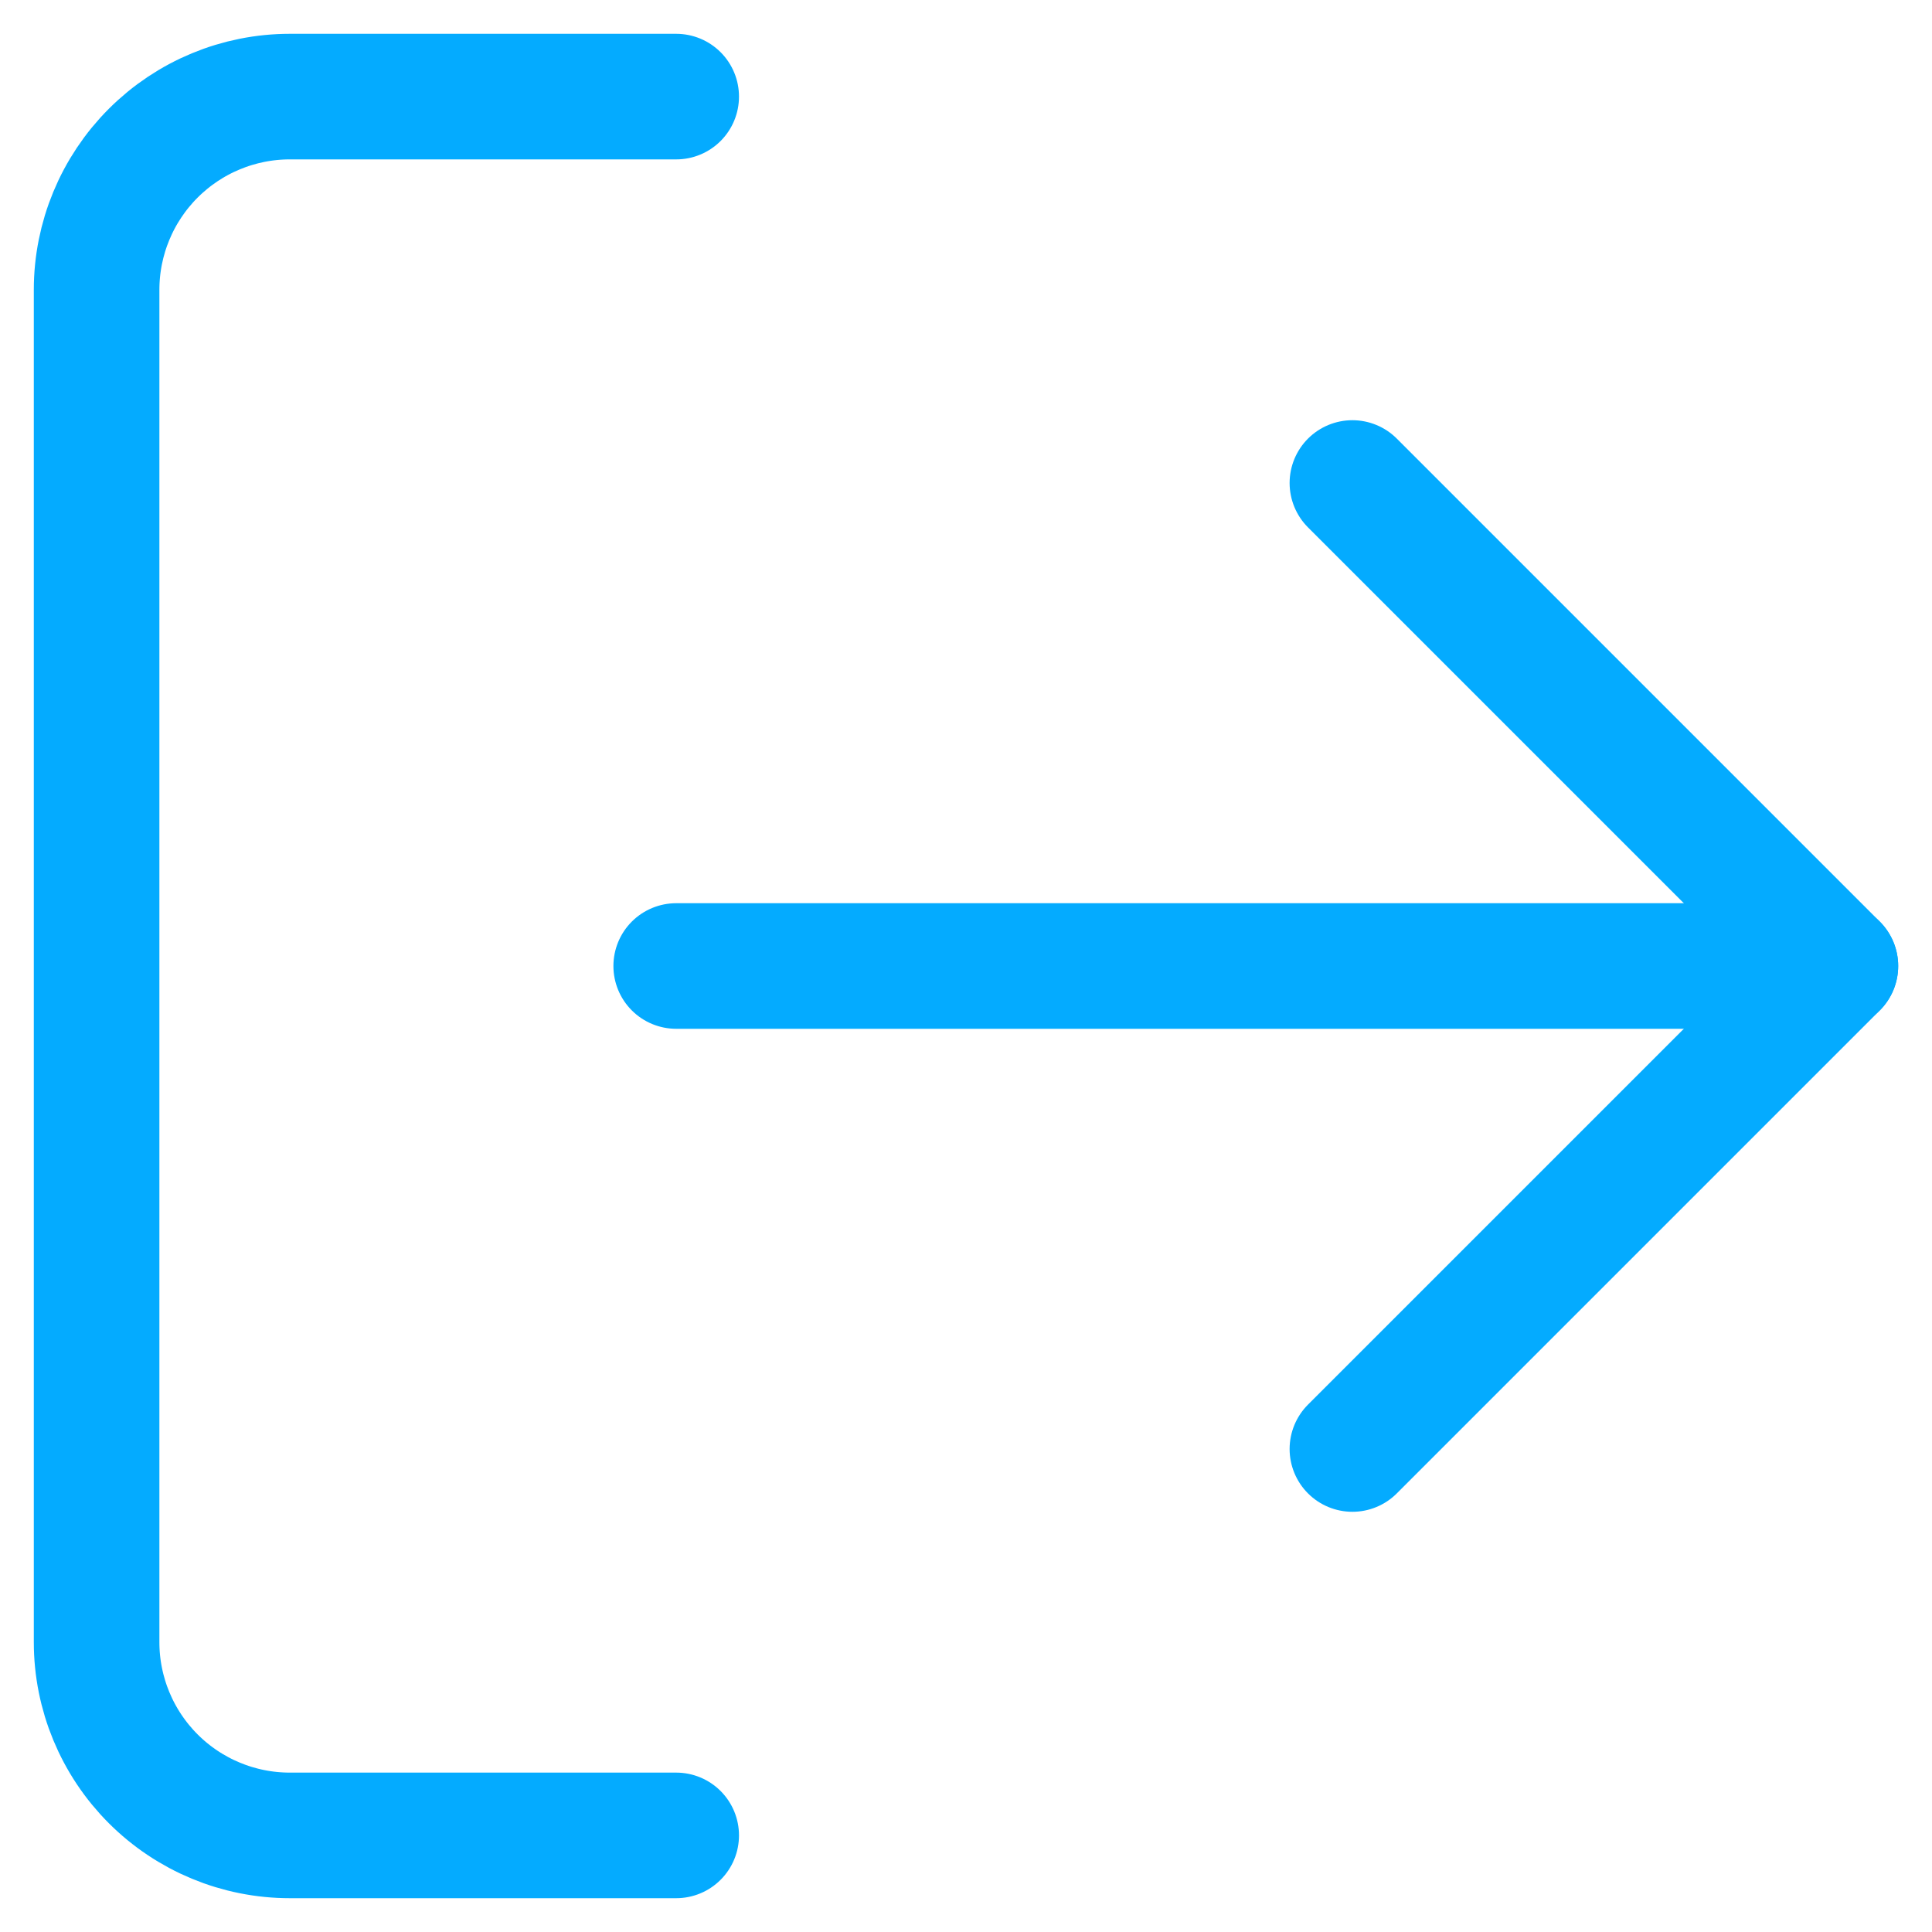 <svg width="20" height="20" viewBox="0 0 20 20" fill="none" xmlns="http://www.w3.org/2000/svg">
<path d="M7 19H3C2.47 19 1.961 18.789 1.586 18.414C1.211 18.039 1 17.53 1 17V3C1 2.47 1.211 1.961 1.586 1.586C1.961 1.211 2.47 1 3 1H7" stroke="#04ABFF" stroke-width="1.3" stroke-linecap="round" stroke-linejoin="round"/>
<path d="M14 15L19 10L14 5" stroke="#04ABFF" stroke-width="1.3" stroke-linecap="round" stroke-linejoin="round"/>
<path d="M19 10H7" stroke="#04ABFF" stroke-width="1.3" stroke-linecap="round" stroke-linejoin="round"/>
</svg>
